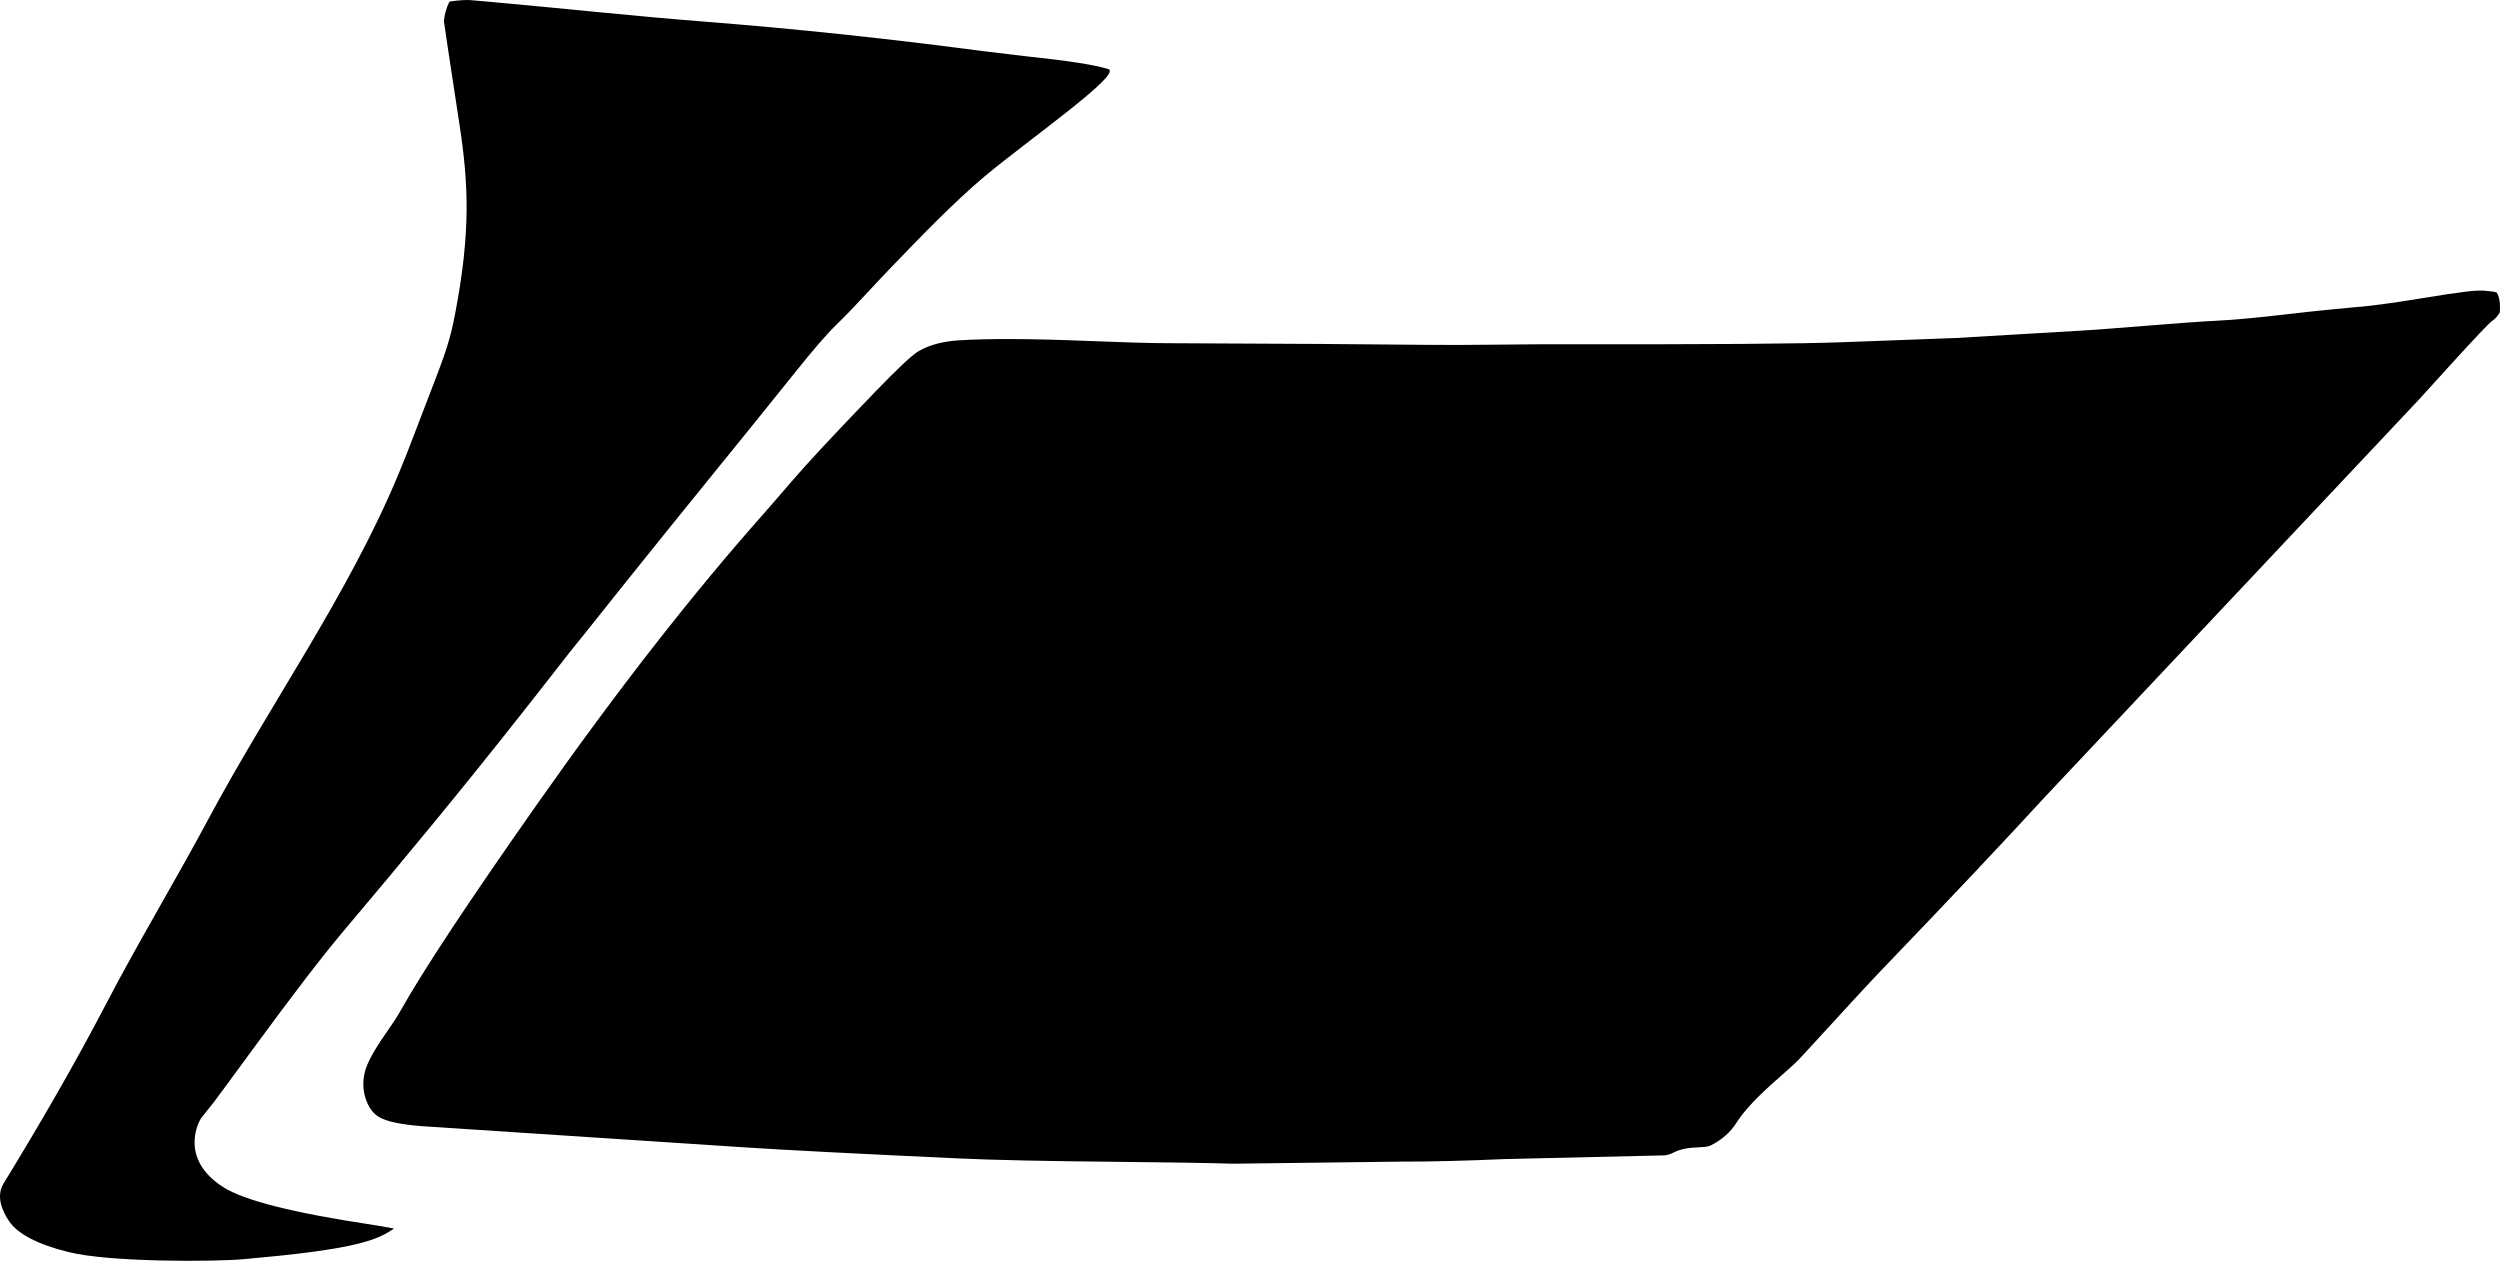 <?xml version="1.0" encoding="utf-8"?>
<!-- Generator: Adobe Illustrator 16.0.0, SVG Export Plug-In . SVG Version: 6.00 Build 0)  -->
<!DOCTYPE svg PUBLIC "-//W3C//DTD SVG 1.1//EN" "http://www.w3.org/Graphics/SVG/1.1/DTD/svg11.dtd">
<svg version="1.1" id="Layer_1" xmlns="http://www.w3.org/2000/svg" xmlns:xlink="http://www.w3.org/1999/xlink" x="0px" y="0px"
	 width="1306px" height="658.643px" viewBox="0 0 1306 658.643" enable-background="new 0 0 1306 658.643" xml:space="preserve">
<path d="M1277.338,193.667l-13.96,15.356l-194.387,206.531l0,0c-0.021,0.021-0.04,0.043-0.062,0.063
	c-22.166,24.144-50.927,54.616-86.281,91.418c-5.596,5.823-17.44,18.639-35.55,38.448l0,0l-7.167,7.775l0,0
	c-2.302,2.352-5.994,5.731-11.081,10.154c-10.594,9.211-17.861,16.952-21.809,23.225c-3.092,4.91-7.591,8.849-13.498,11.808
	c-0.991,0.495-3.118,0.804-6.383,0.922c-5.483,0.198-9.688,1.062-12.604,2.593c-1.981,1.038-3.761,1.576-5.334,1.612l0,0
	l-82.735,1.921l0,0c-0.047,0.001-0.094,0.003-0.141,0.005c-21.804,0.938-40.032,1.38-54.69,1.336c-0.034-0.001-0.071,0-0.108,0l0,0
	l-87.245,1.085l-0.181-0.001l0,0c-13.685-0.405-34.159-0.73-61.436-0.989c-36.761-0.343-64.297-0.938-82.614-1.791
	c-53.529-2.485-90.379-4.396-110.541-5.72l0,0l-168.814-11.085l0,0c-11.288-0.859-18.879-2.471-22.774-4.834
	c-2.743-1.666-4.855-4.318-6.335-7.959c-1.446-3.571-2.022-7.307-1.729-11.207c0.116-1.542,0.372-3.062,0.767-4.563
	c1.224-4.646,4.812-11.226,10.771-19.725c3.584-5.109,6.161-9.066,7.729-11.872c11.907-21.255,35.913-57.554,72.021-108.896
	c41.355-58.812,80.925-109.462,118.696-151.952c0.021-0.023,0.041-0.047,0.062-0.07l0,0l13.751-15.875l0,0
	c0.015-0.015,0.022-0.029,0.038-0.044c7.719-9.059,22.13-24.524,43.233-46.396c12.047-12.481,19.69-19.651,22.938-21.51
	c5.55-3.177,12.354-5.043,20.428-5.598c15.196-1.045,38.14-0.944,68.817,0.302c18.053,0.733,31.609,1.117,40.683,1.152
	c61.314,0.23,106.643,0.52,135.974,0.862c8.698,0.103,21.721,0.06,39.062-0.129c12.929-0.141,22.615-0.204,29.063-0.191
	c77.736,0.143,127.442-0.217,149.114-1.076l0,0l58.688-2.186l0,0c0.054-0.002,0.104-0.005,0.153-0.008l0,0l64.97-3.817l0,0
	c7.388-0.436,18.428-1.258,33.119-2.47c17.42-1.437,30.476-2.365,39.162-2.789c8.092-0.394,20.104-1.517,36.028-3.368
	c8.378-0.977,14.652-1.665,18.826-2.069l0,0l14.935-1.447l0,0c8.115-0.545,20.05-2.119,35.795-4.724
	c10.734-1.776,18.774-2.979,24.121-3.604c3.791-0.442,6.778-0.582,8.975-0.416l0,0l0,0l0,0c3.329,0.253,5.469,0.558,6.411,0.911
	c1.479,2.166,2.041,5.654,1.679,10.466c-0.006,0.021-0.02,0.045-0.036,0.077c-1.188,1.949-2.511,3.394-3.96,4.332
	c-1.464,0.946-9.531,9.491-24.205,25.635l0,0L1277.338,193.667L1277.338,193.667 M4.725,637.927
	c4.592,6.756,15.032,12.211,31.312,16.203c21.858,5.385,76.797,5.004,91.323,3.66c23.06-2.131,53.143-4.914,68.562-10.766
	c3.521-1.337,6.827-3.078,9.908-5.229c-4.057-0.756-8.108-1.514-12.149-2.109c-40.531-6.084-66.279-12.628-77.112-19.567
	c-23.519-15.054-12.438-34.852-11.483-36.011l0,0l6.925-8.732l0,0c1.747-2.314,8.396-11.319,19.853-26.977
	c20.496-27.956,36.175-48.484,47.137-61.465c31.667-37.49,62.938-75.321,93.3-113.888l0,0l6.979-8.861l18.587-23.764l0,0
	c0.871-0.964,10.061-12.497,27.751-34.679c29.664-37.188,59.907-73.906,89.619-111.053c9.312-11.64,16.456-19.968,21.571-24.931
	c9.521-9.239,18.273-19.229,27.478-28.787c16.191-16.823,34.139-35.463,50.148-48.886c21.834-18.299,72.177-53.492,64.58-55.968
	c-6.799-2.218-21.312-4.456-43.518-6.785l0,0l-21.995-2.63l0,0c-48.701-6.452-97.562-11.669-146.546-15.491
	C330.696,8.38,294.54,4.416,258.316,1.175l0,0l-11.885-1.062l0,0c-2.536-0.278-6.458-0.044-11.604,0.693
	c-1.686,3.277-2.646,6.698-2.912,10.332c-0.034,0.454,2.701,18.373,8.125,53.958c4.757,31.014,5.856,56.21-2.233,98.555
	c-2.525,13.146-4.479,19.51-13.496,42.584c-5.426,13.888-10.492,27.915-16.237,41.673c-26.485,63.402-66.896,119.59-99.227,179.999
	c-17.376,32.466-36.465,63.995-53.485,96.648c-16.627,31.899-34.729,62.997-53.49,93.687
	C-2.042,624.636,0.801,632.155,4.725,637.927L4.725,637.927"/>
</svg>
